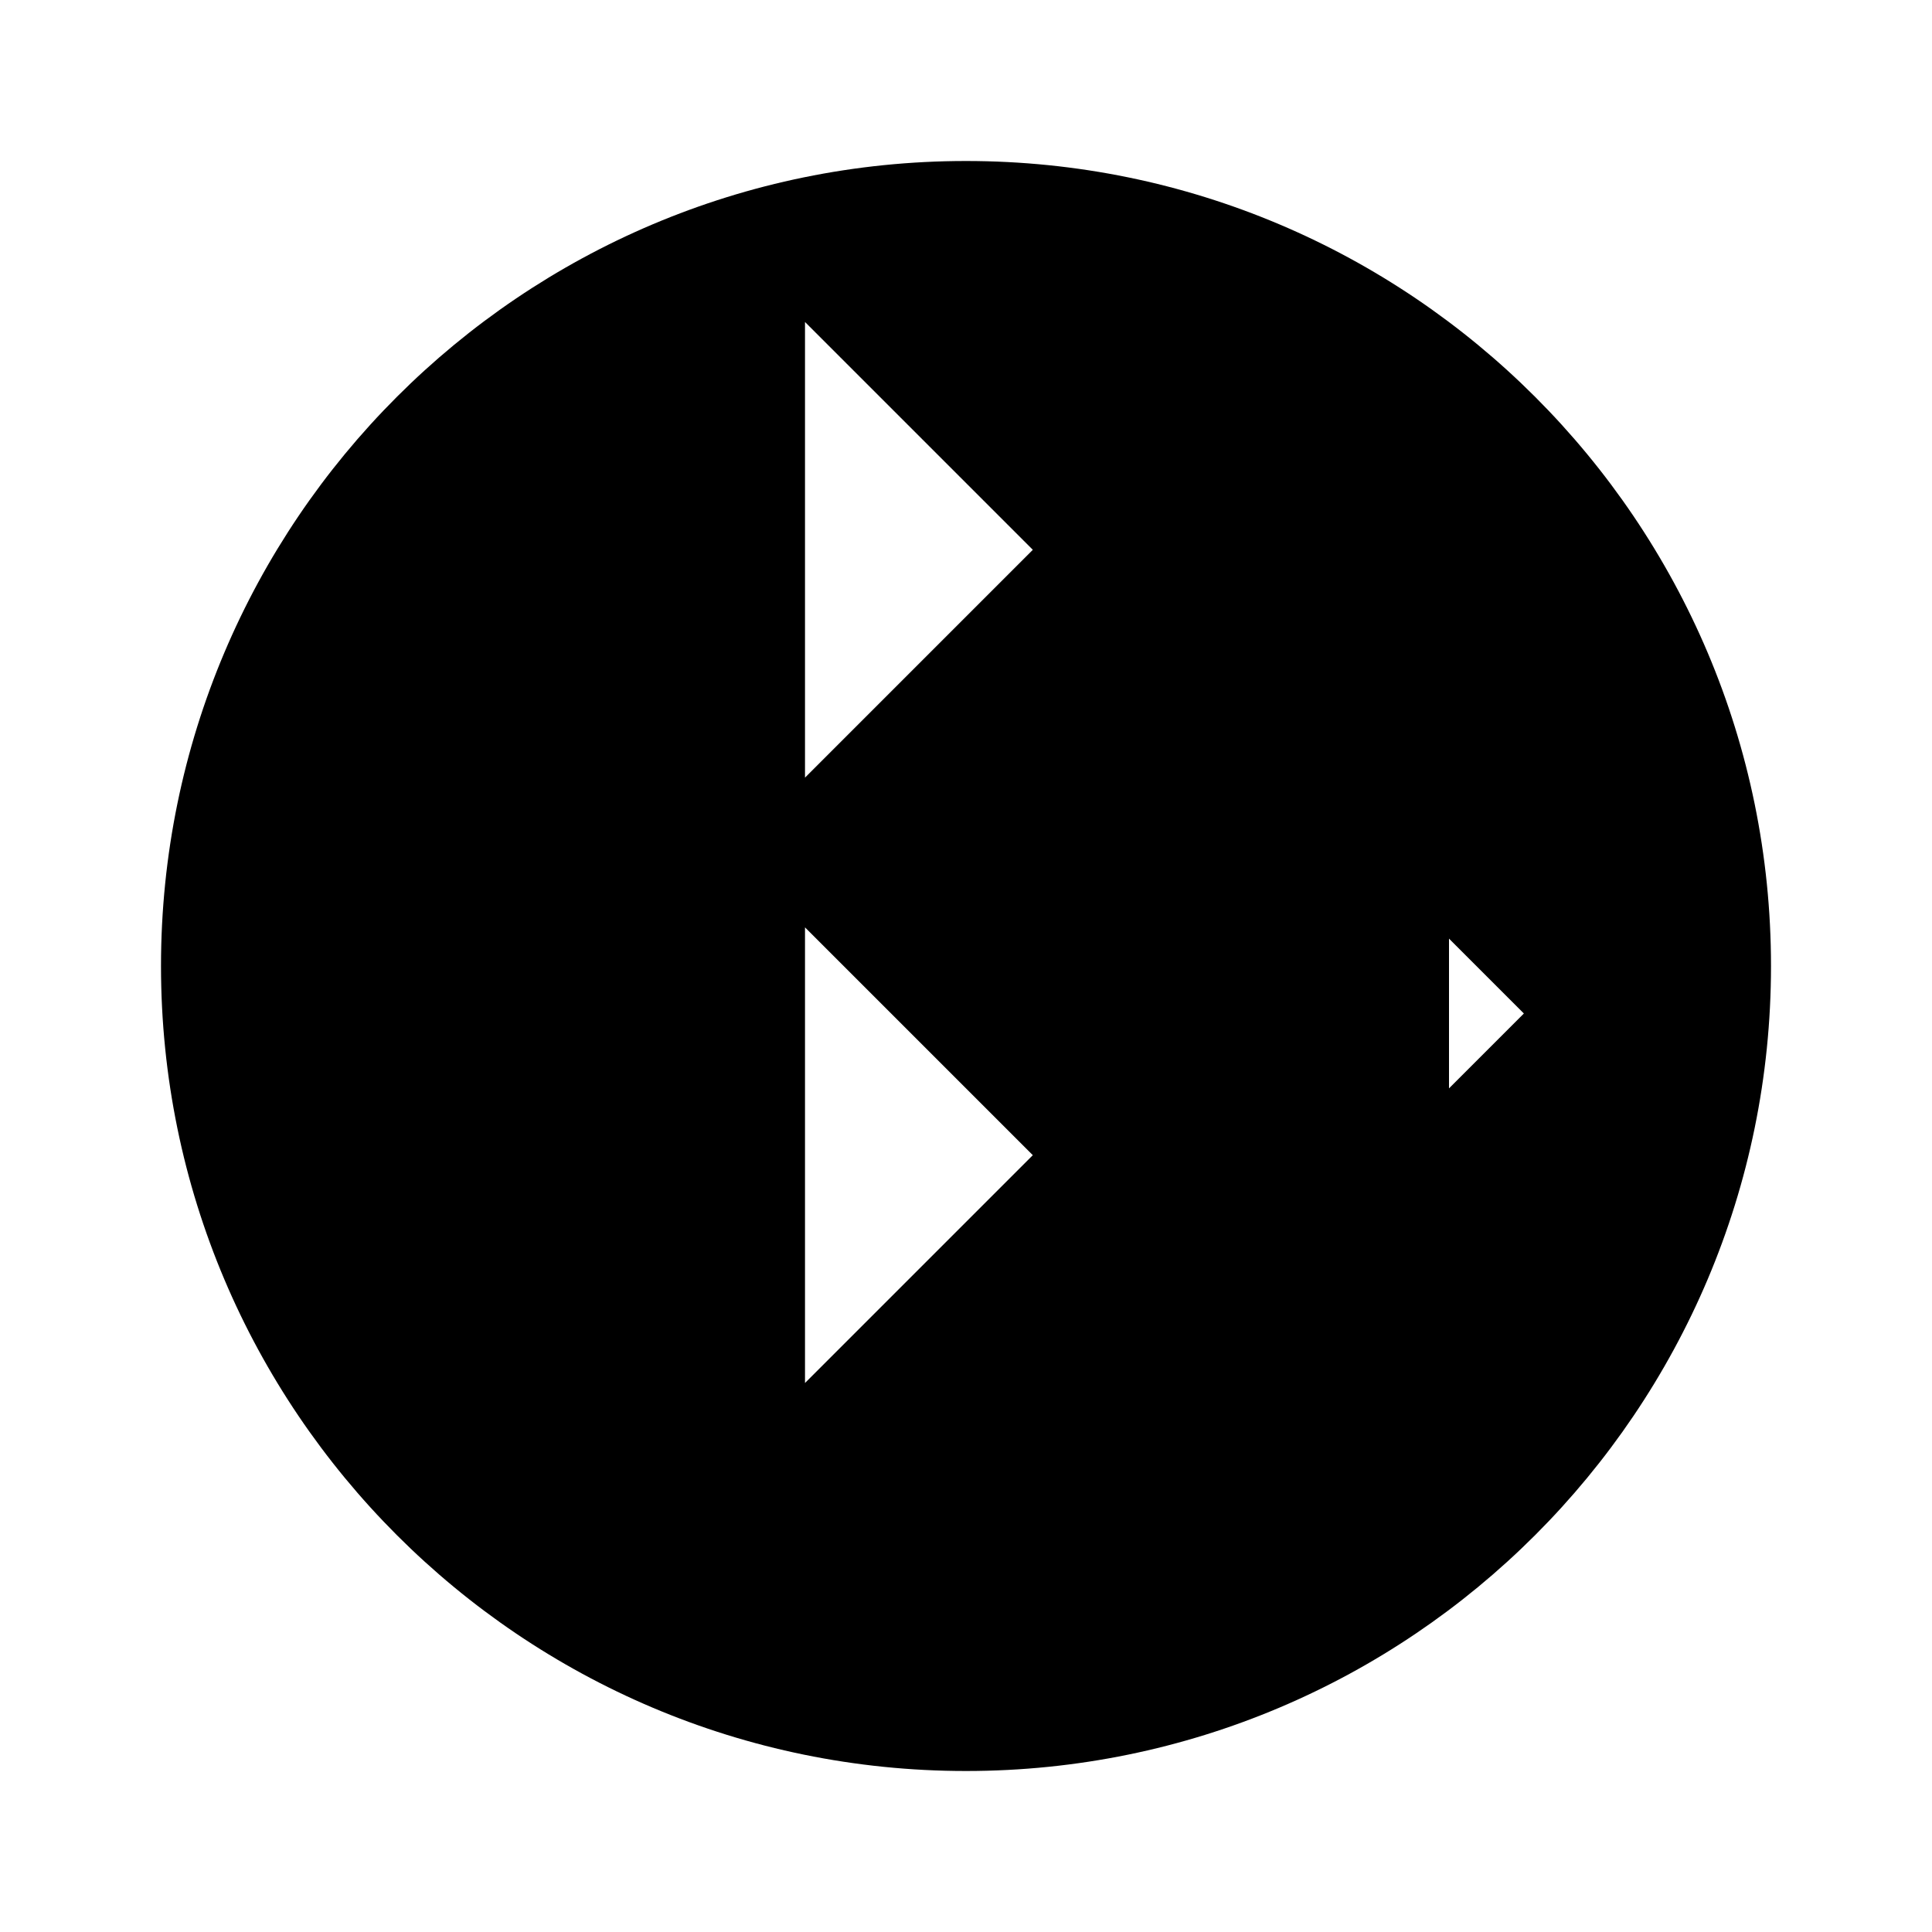 <svg xmlns="http://www.w3.org/2000/svg" id="icon-aperture" class="icon icon-aperture" viewBox="0 0 24 24">
<path d="M12 22c5.52 0 10-4.48 10-10s-4.48-10-10-10-10 4.48-10 10 4.48 10 10 10zm-2-18l2.83 2.83-3.76 3.76 3.76 3.76-2.83 2.83v-12zm8 2l-2.83 2.83 3.76 3.76-3.76 3.76 2.83 2.83v-12z"/>
</svg>
